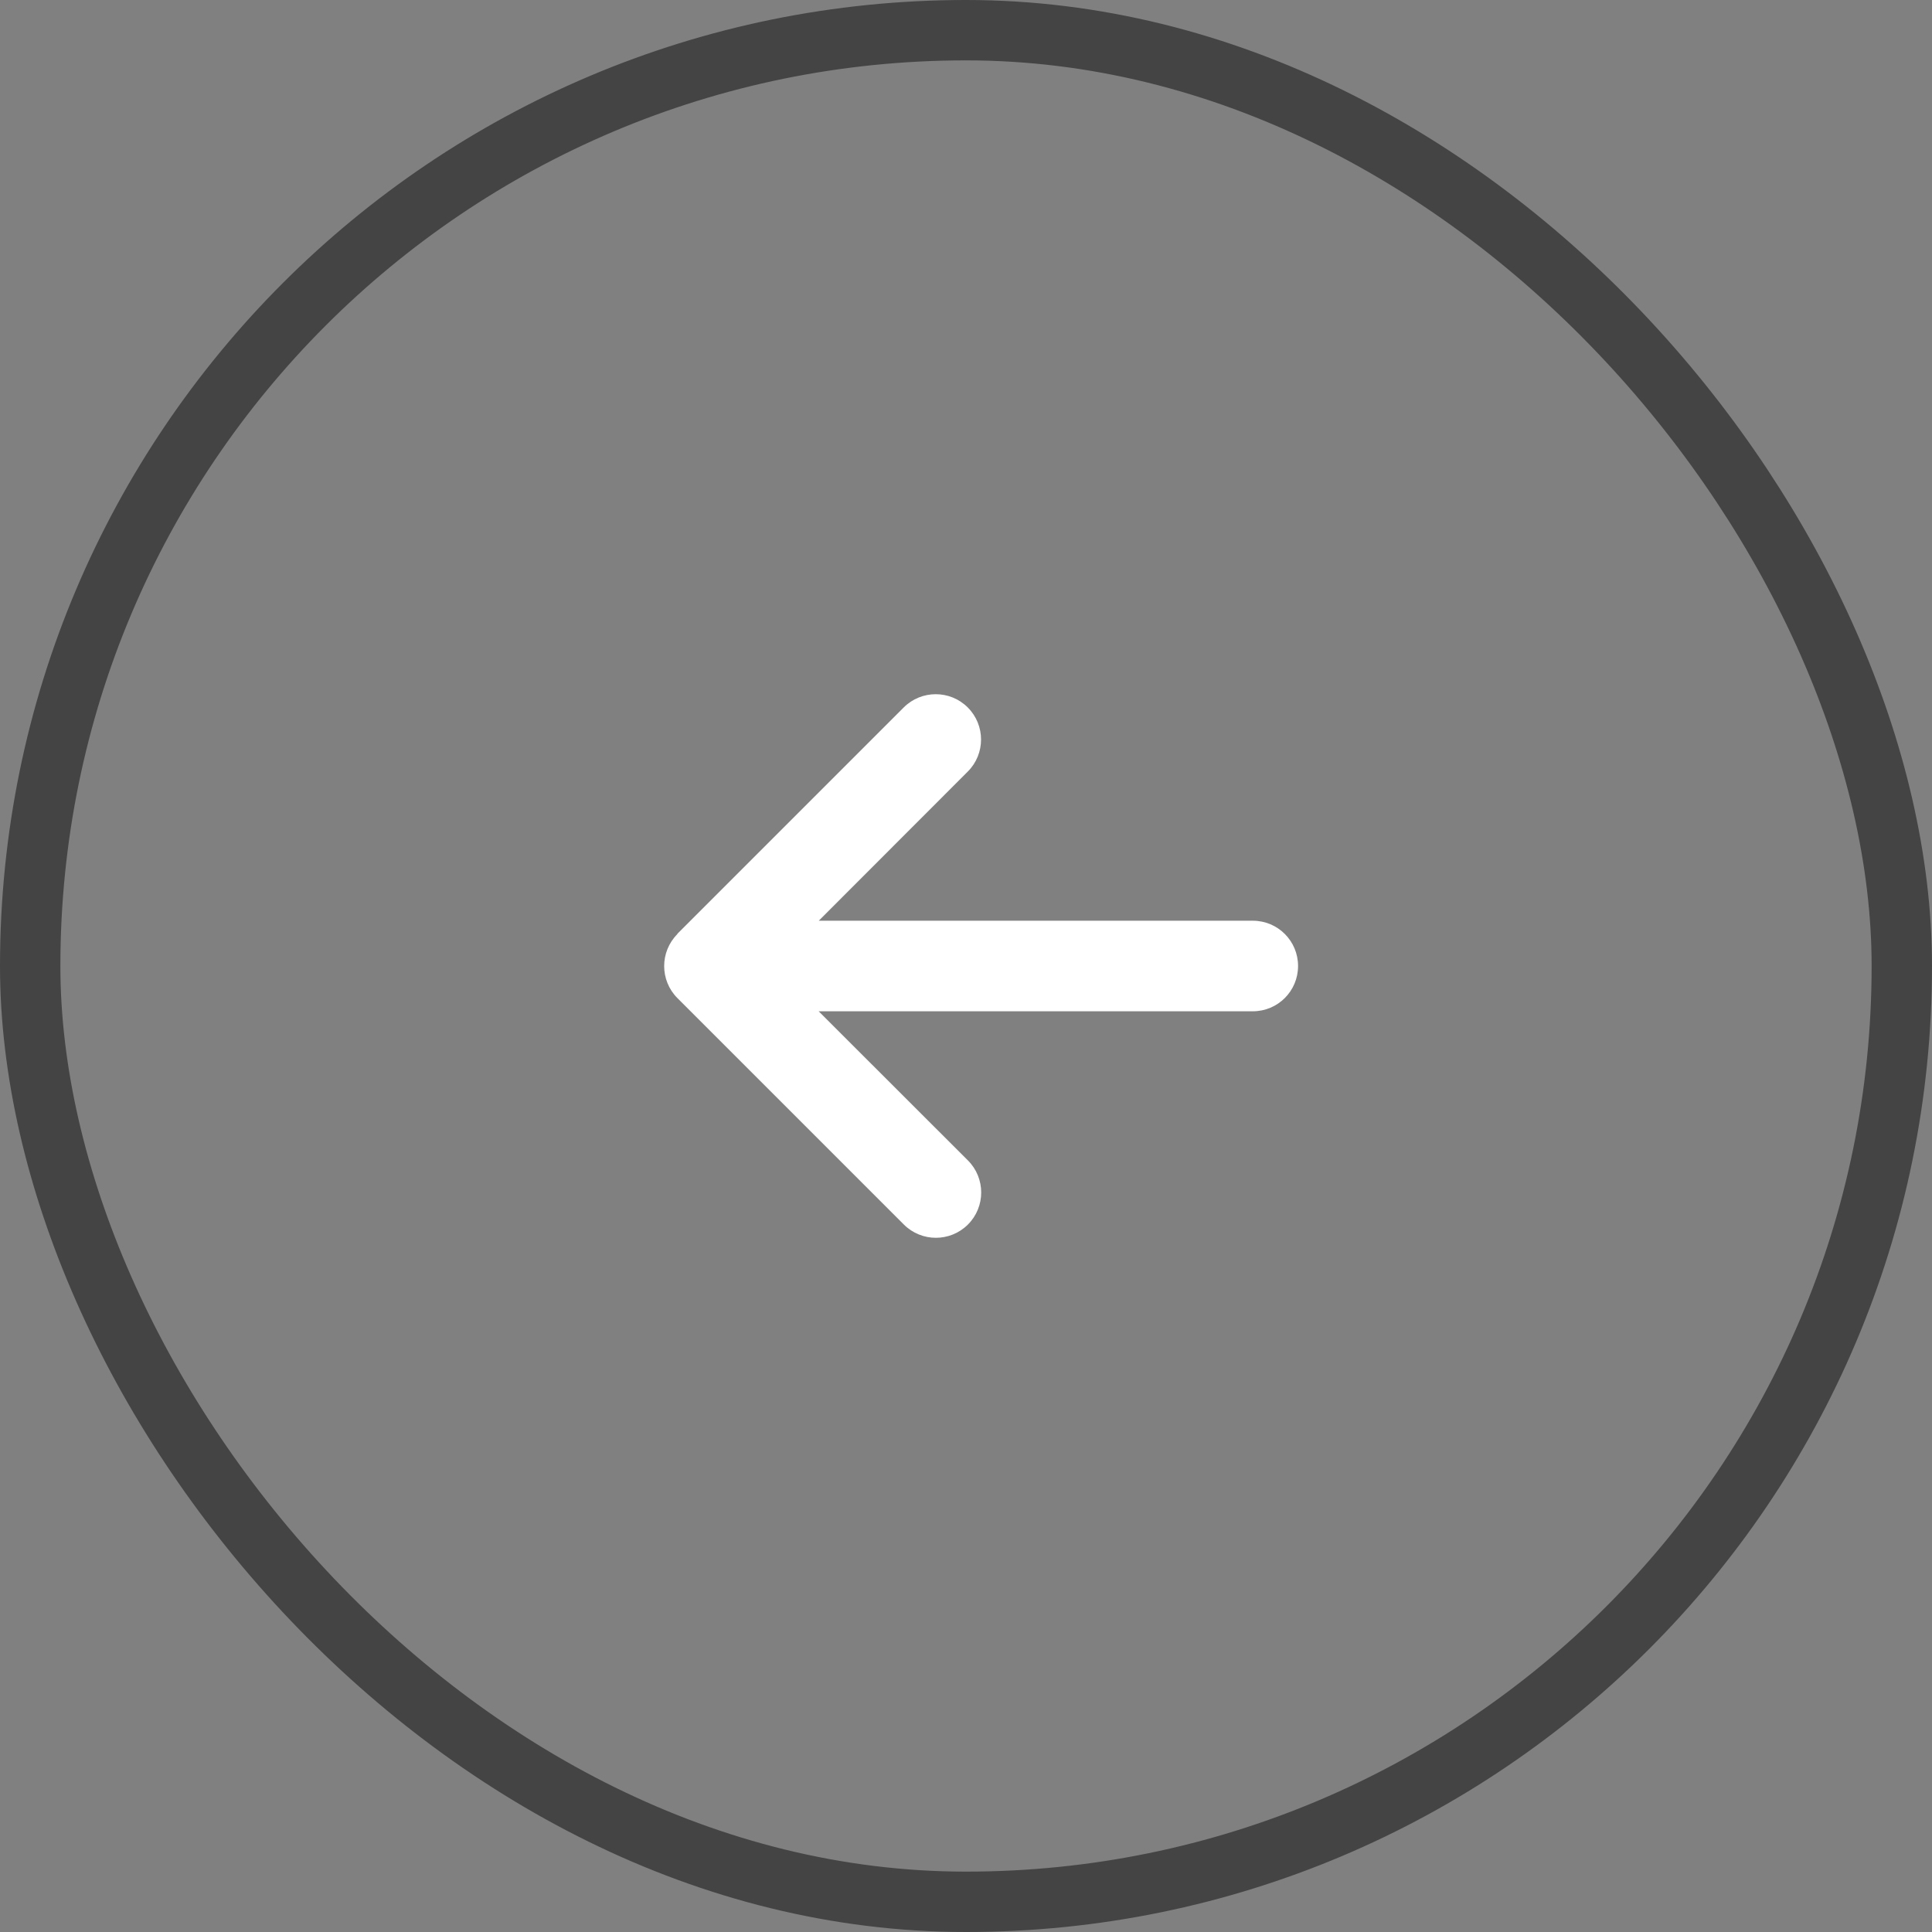 <svg width="64" height="64" viewBox="0 0 64 64" fill="none" xmlns="http://www.w3.org/2000/svg">
<rect x="0" y="0" width="64" height="64" fill="#808080" stroke="none"/>
<rect x="1" y="1" width="62" height="62" rx="31" stroke="#444444" stroke-width="2"/>
<g clip-path="url(#clip0_164_2796)">
<path d="M22.441 30.941C21.855 31.527 21.855 32.478 22.441 33.064L29.941 40.564C30.527 41.15 31.478 41.15 32.064 40.564C32.65 39.978 32.65 39.027 32.064 38.441L27.119 33.5H41.5C42.33 33.5 43 32.83 43 32C43 31.17 42.33 30.5 41.5 30.5H27.123L32.059 25.559C32.645 24.974 32.645 24.022 32.059 23.436C31.474 22.85 30.522 22.85 29.936 23.436L22.436 30.936L22.441 30.941Z" fill="white"/>
</g>
<defs>
<clipPath id="clip0_164_2796">
<rect width="21" height="24" fill="white" transform="translate(22 20)"/>
</clipPath>
</defs>
</svg>

